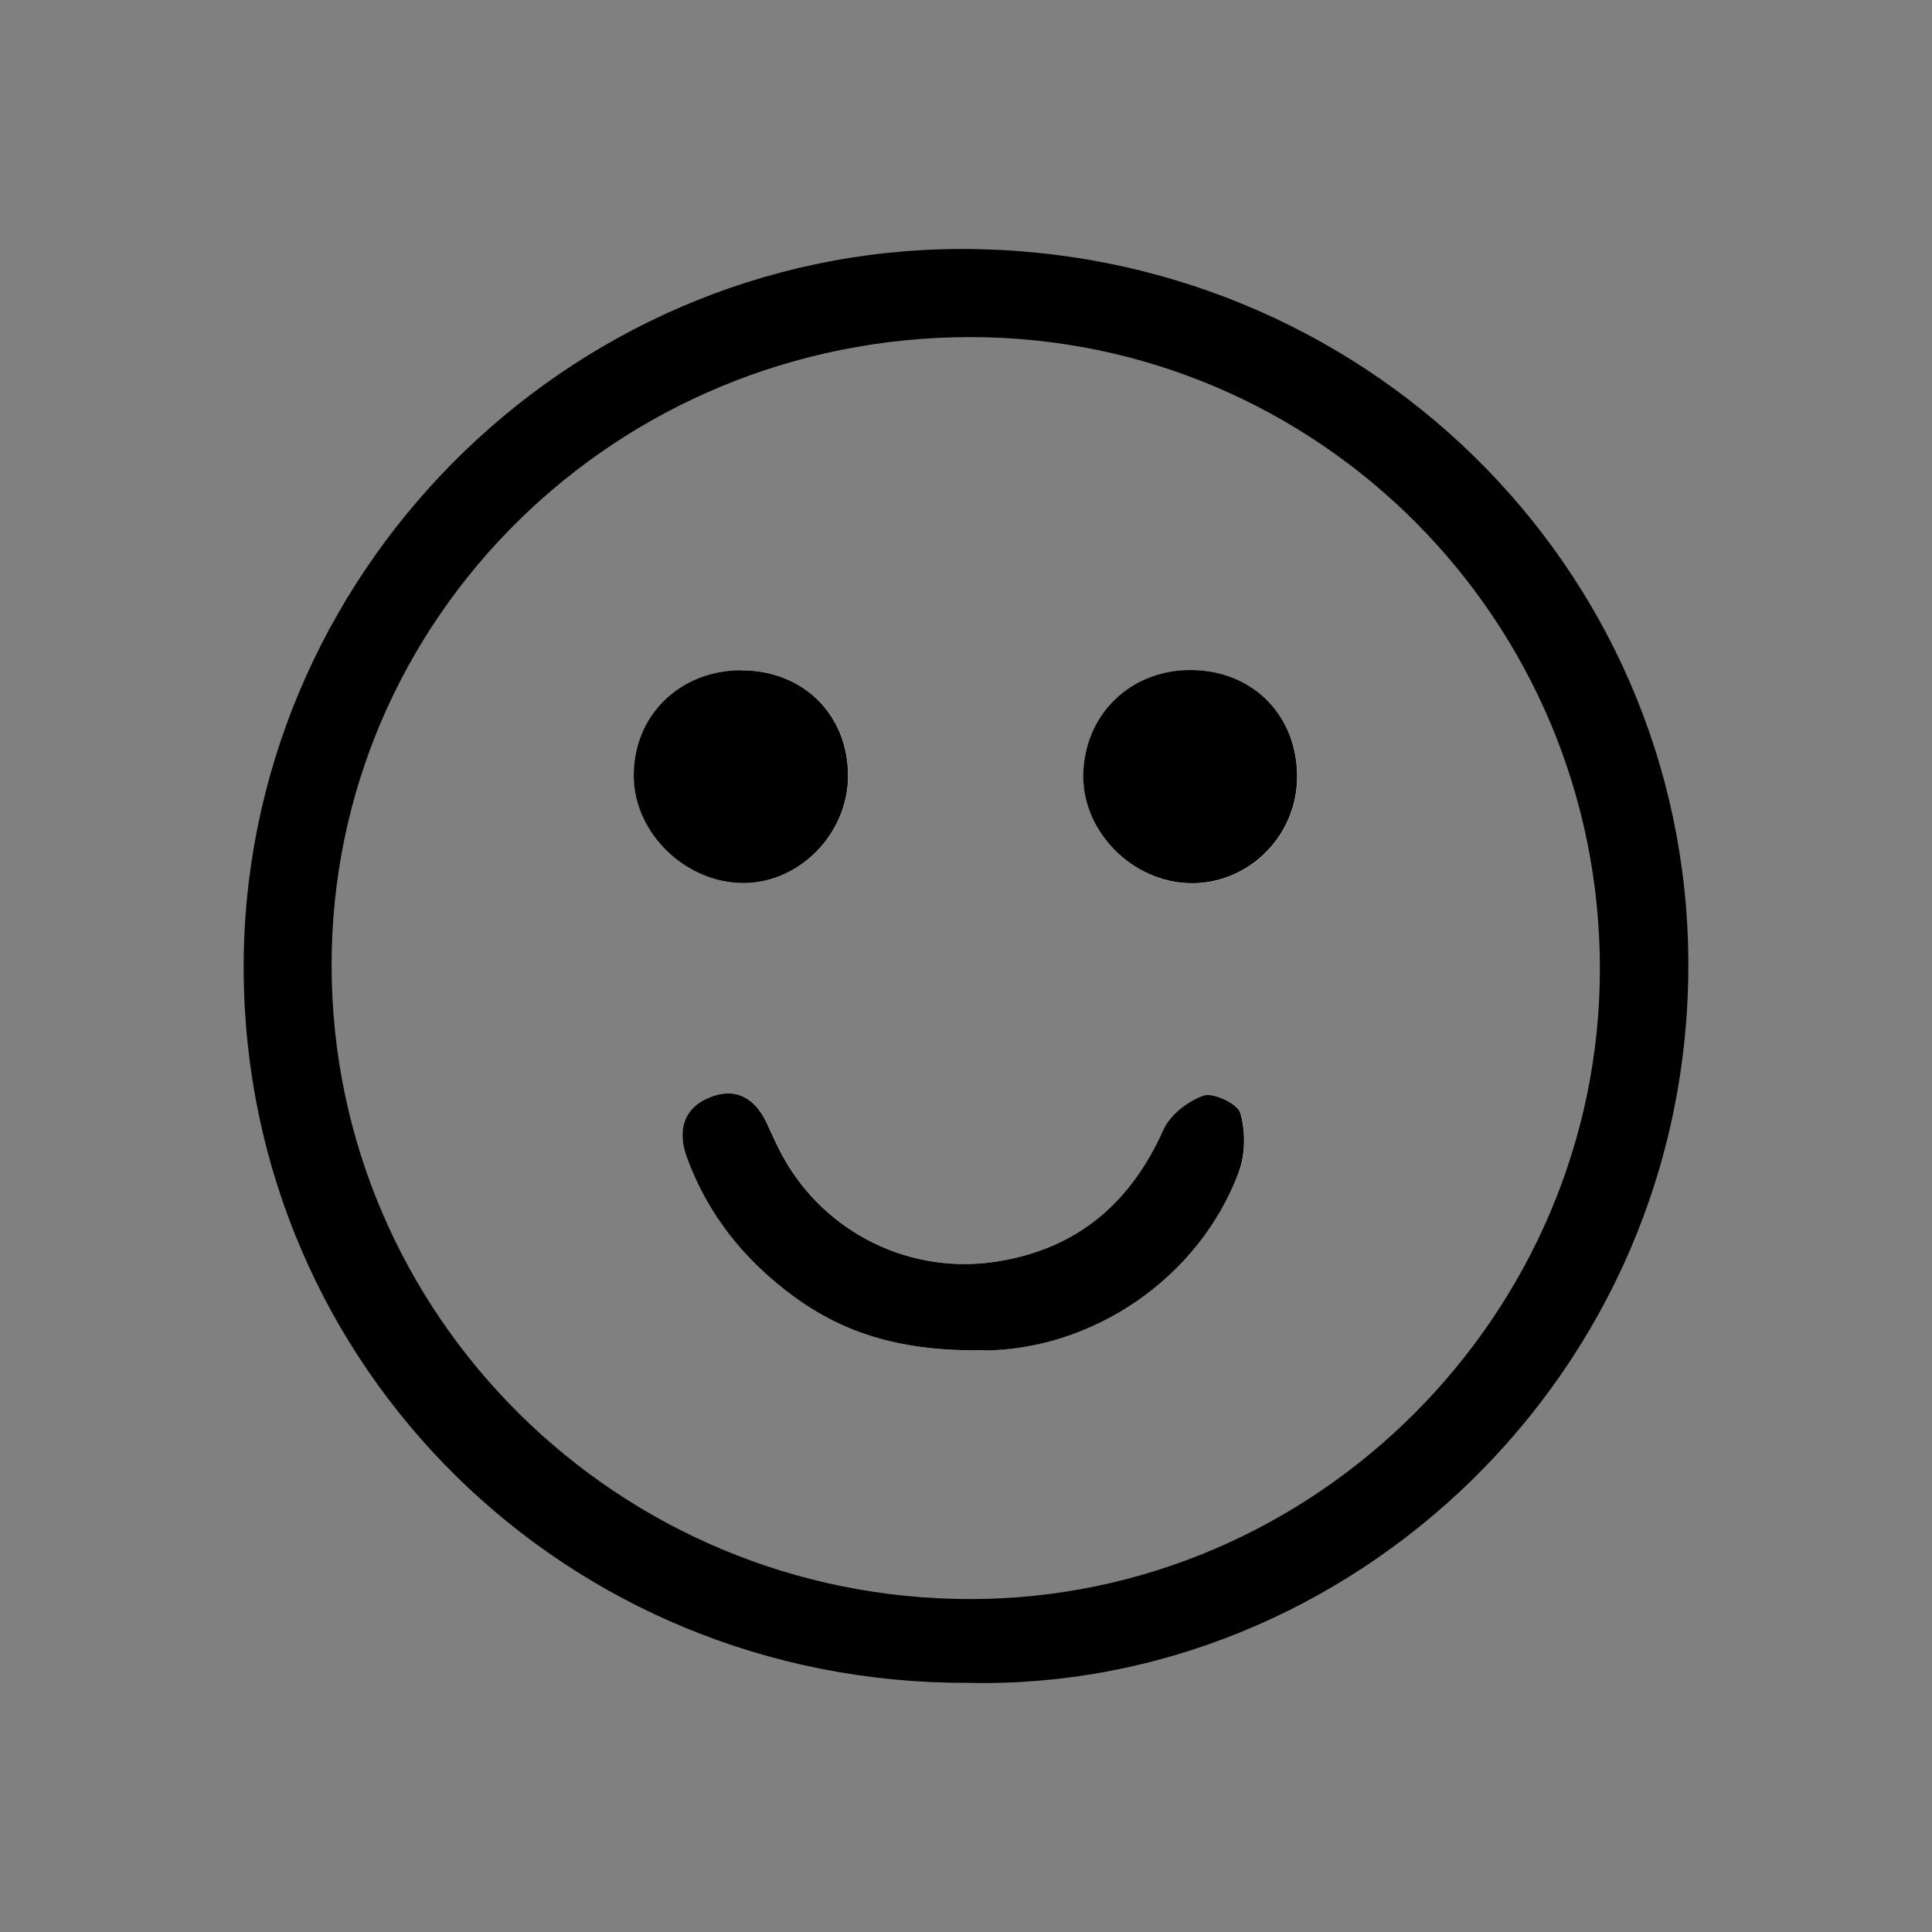 <?xml version="1.0" encoding="UTF-8"?><svg id="Ebene_1" xmlns="http://www.w3.org/2000/svg" width="116" height="116" viewBox="0 0 116 116"><rect x="0" y="0" width="116" height="116" fill="#808080" stroke="none"/><path d="m14.63,58.31c-.13-23.67,19.29-43.27,42.97-43.36,24.14-.09,43.64,19,43.77,42.75.13,24.89-20.47,43.89-43.3,43.34-24.02.07-43.3-18.9-43.44-42.73ZM58.26,20.24c-21.23,0-38.36,16.85-38.35,37.72.01,21.02,17.21,38.07,38.38,38.05,20.69-.02,37.75-17.1,37.77-37.82.02-20.94-16.92-37.95-37.8-37.95Z"/><path d="m74.39,70.37c.4-1.07.41-2.46.09-3.55-.16-.55-1.61-1.24-2.2-1.04-.95.32-2.02,1.16-2.42,2.06-1.95,4.35-5.09,7.08-9.84,7.88-5.25.89-10.46-1.64-13.02-6.31-.36-.65-.65-1.34-.97-2.02-.72-1.51-1.9-2.14-3.46-1.48-1.58.67-1.87,2.05-1.33,3.55,1.25,3.45,3.46,6.2,6.41,8.37,3.12,2.3,6.65,3.33,11.49,3.24,6.38-.06,12.81-4.24,15.24-10.71h.01Zm-9.34-23.74c0,3.36,2.97,6.34,6.4,6.41,3.47.07,6.37-2.75,6.44-6.26.07-3.74-2.59-6.5-6.33-6.54-3.69-.04-6.5,2.71-6.51,6.39Zm-26.99.03c.06,3.43,3.17,6.39,6.65,6.36,3.36-.04,6.22-3,6.22-6.44,0-3.69-2.72-6.37-6.47-6.33-3.72.04-6.47,2.79-6.41,6.42h0Z" fill="#fff"/><path d="m59.14,81.08c6.38-.06,12.81-4.24,15.24-10.71.4-1.07.41-2.46.09-3.55-.16-.55-1.61-1.24-2.2-1.04-.95.32-2.02,1.16-2.42,2.06-1.95,4.35-5.09,7.08-9.84,7.88-5.25.89-10.46-1.64-13.02-6.31-.36-.65-.65-1.34-.97-2.02-.72-1.51-1.9-2.14-3.46-1.48-1.58.67-1.87,2.05-1.33,3.55,1.25,3.45,3.46,6.2,6.41,8.37,3.12,2.3,6.65,3.33,11.49,3.24h.01Z"/><path d="m71.55,40.23c-3.69-.04-6.5,2.71-6.51,6.39,0,3.36,2.97,6.34,6.4,6.41,3.47.07,6.37-2.75,6.44-6.26.07-3.74-2.59-6.5-6.33-6.54Z"/><path d="m44.46,40.24c-3.72.04-6.47,2.79-6.41,6.42.06,3.43,3.17,6.39,6.65,6.36,3.36-.04,6.22-3,6.22-6.44,0-3.69-2.72-6.37-6.47-6.33h0Z"/></svg>